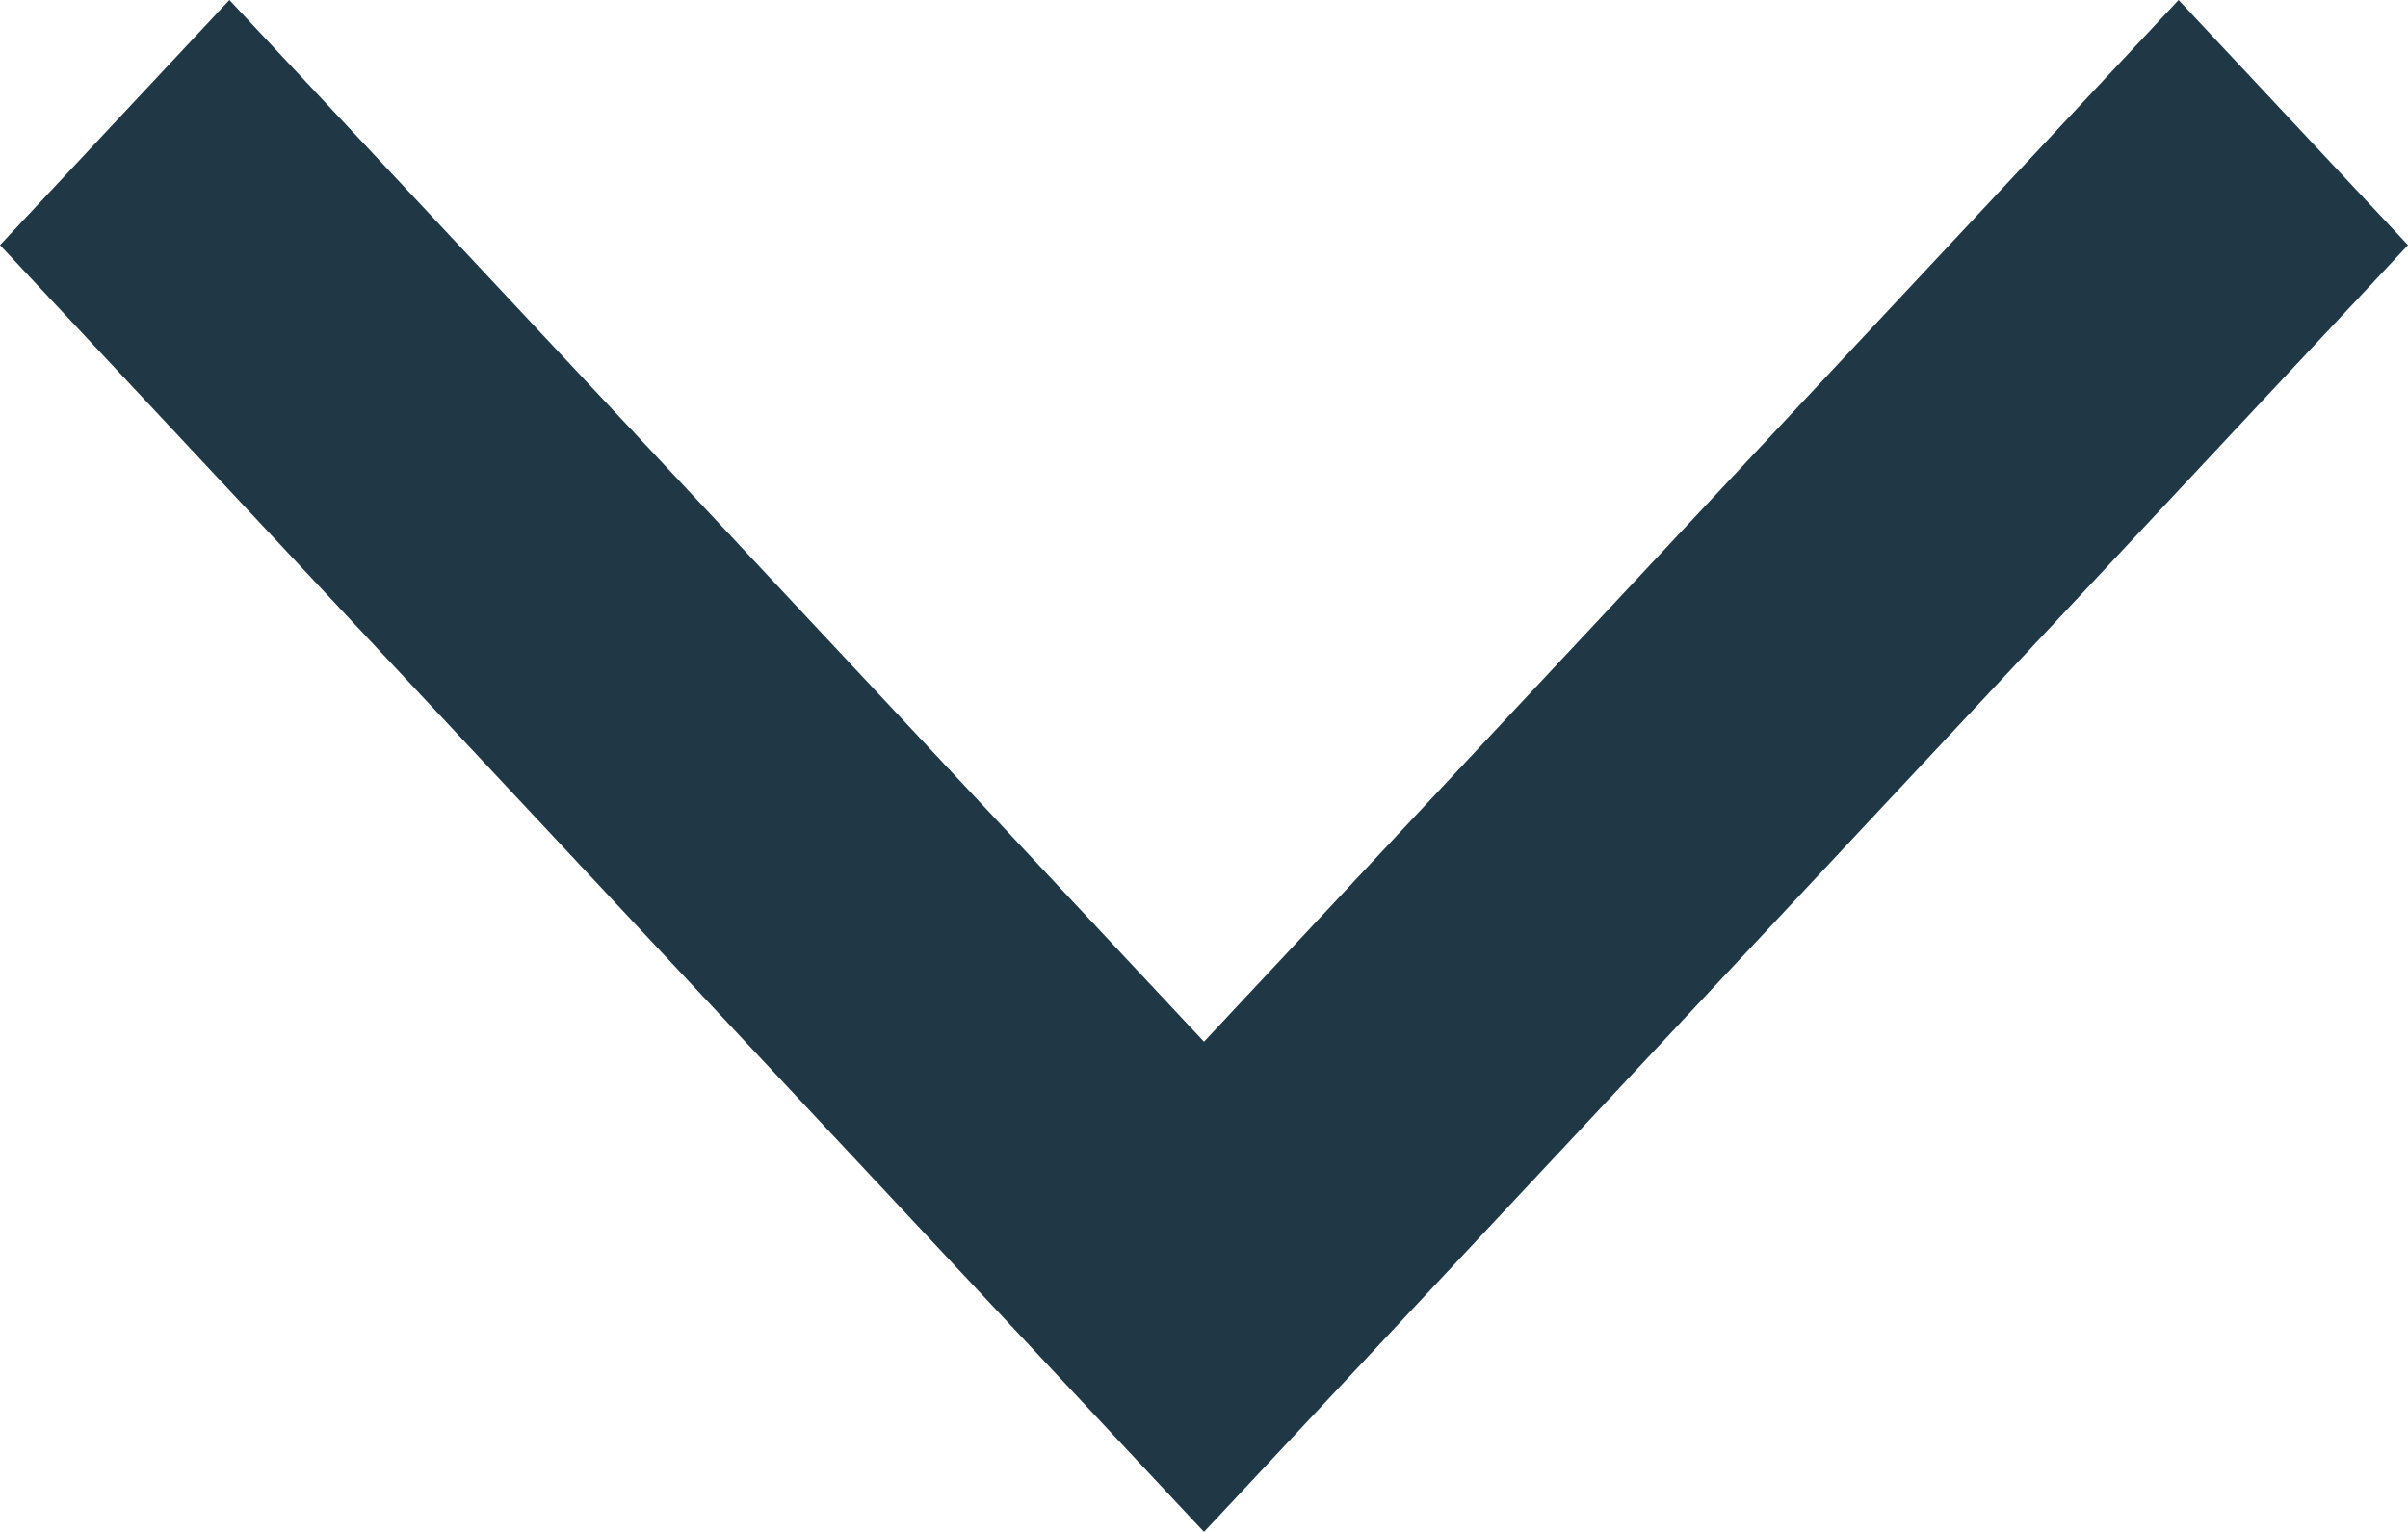 <?xml version="1.0" encoding="UTF-8" standalone="no"?>
<svg width="11px" height="7px" viewBox="0 0 11 7" version="1.1" xmlns="http://www.w3.org/2000/svg" xmlns:xlink="http://www.w3.org/1999/xlink">
    <!-- Generator: Sketch 40.2 (33826) - http://www.bohemiancoding.com/sketch -->
    <title>Back Chevron</title>
    <desc>Created with Sketch.</desc>
    <defs></defs>
    <g id="Page-1" stroke="none" stroke-width="1" fill="none" fill-rule="evenodd">
        <g id="View-profile-top-chat-entrepreneur-web-5b" transform="translate(-491, -836)" fill="#203846">
            <g id="Group-5" transform="translate(0, 596)">
                <g id="Group-11" transform="translate(133, 168)">
                    <g id="Group-14">
                        <polygon id="Back-Chevron" transform="translate(363.5, 75.5) scale(-1, 1) rotate(-90) translate(-363.5, -75.5) " points="360 75.5 365.88 70 367 71.048 362.24 75.5 367 79.952 365.88 81"></polygon>
                    </g>
                </g>
            </g>
        </g>
    </g>
</svg>